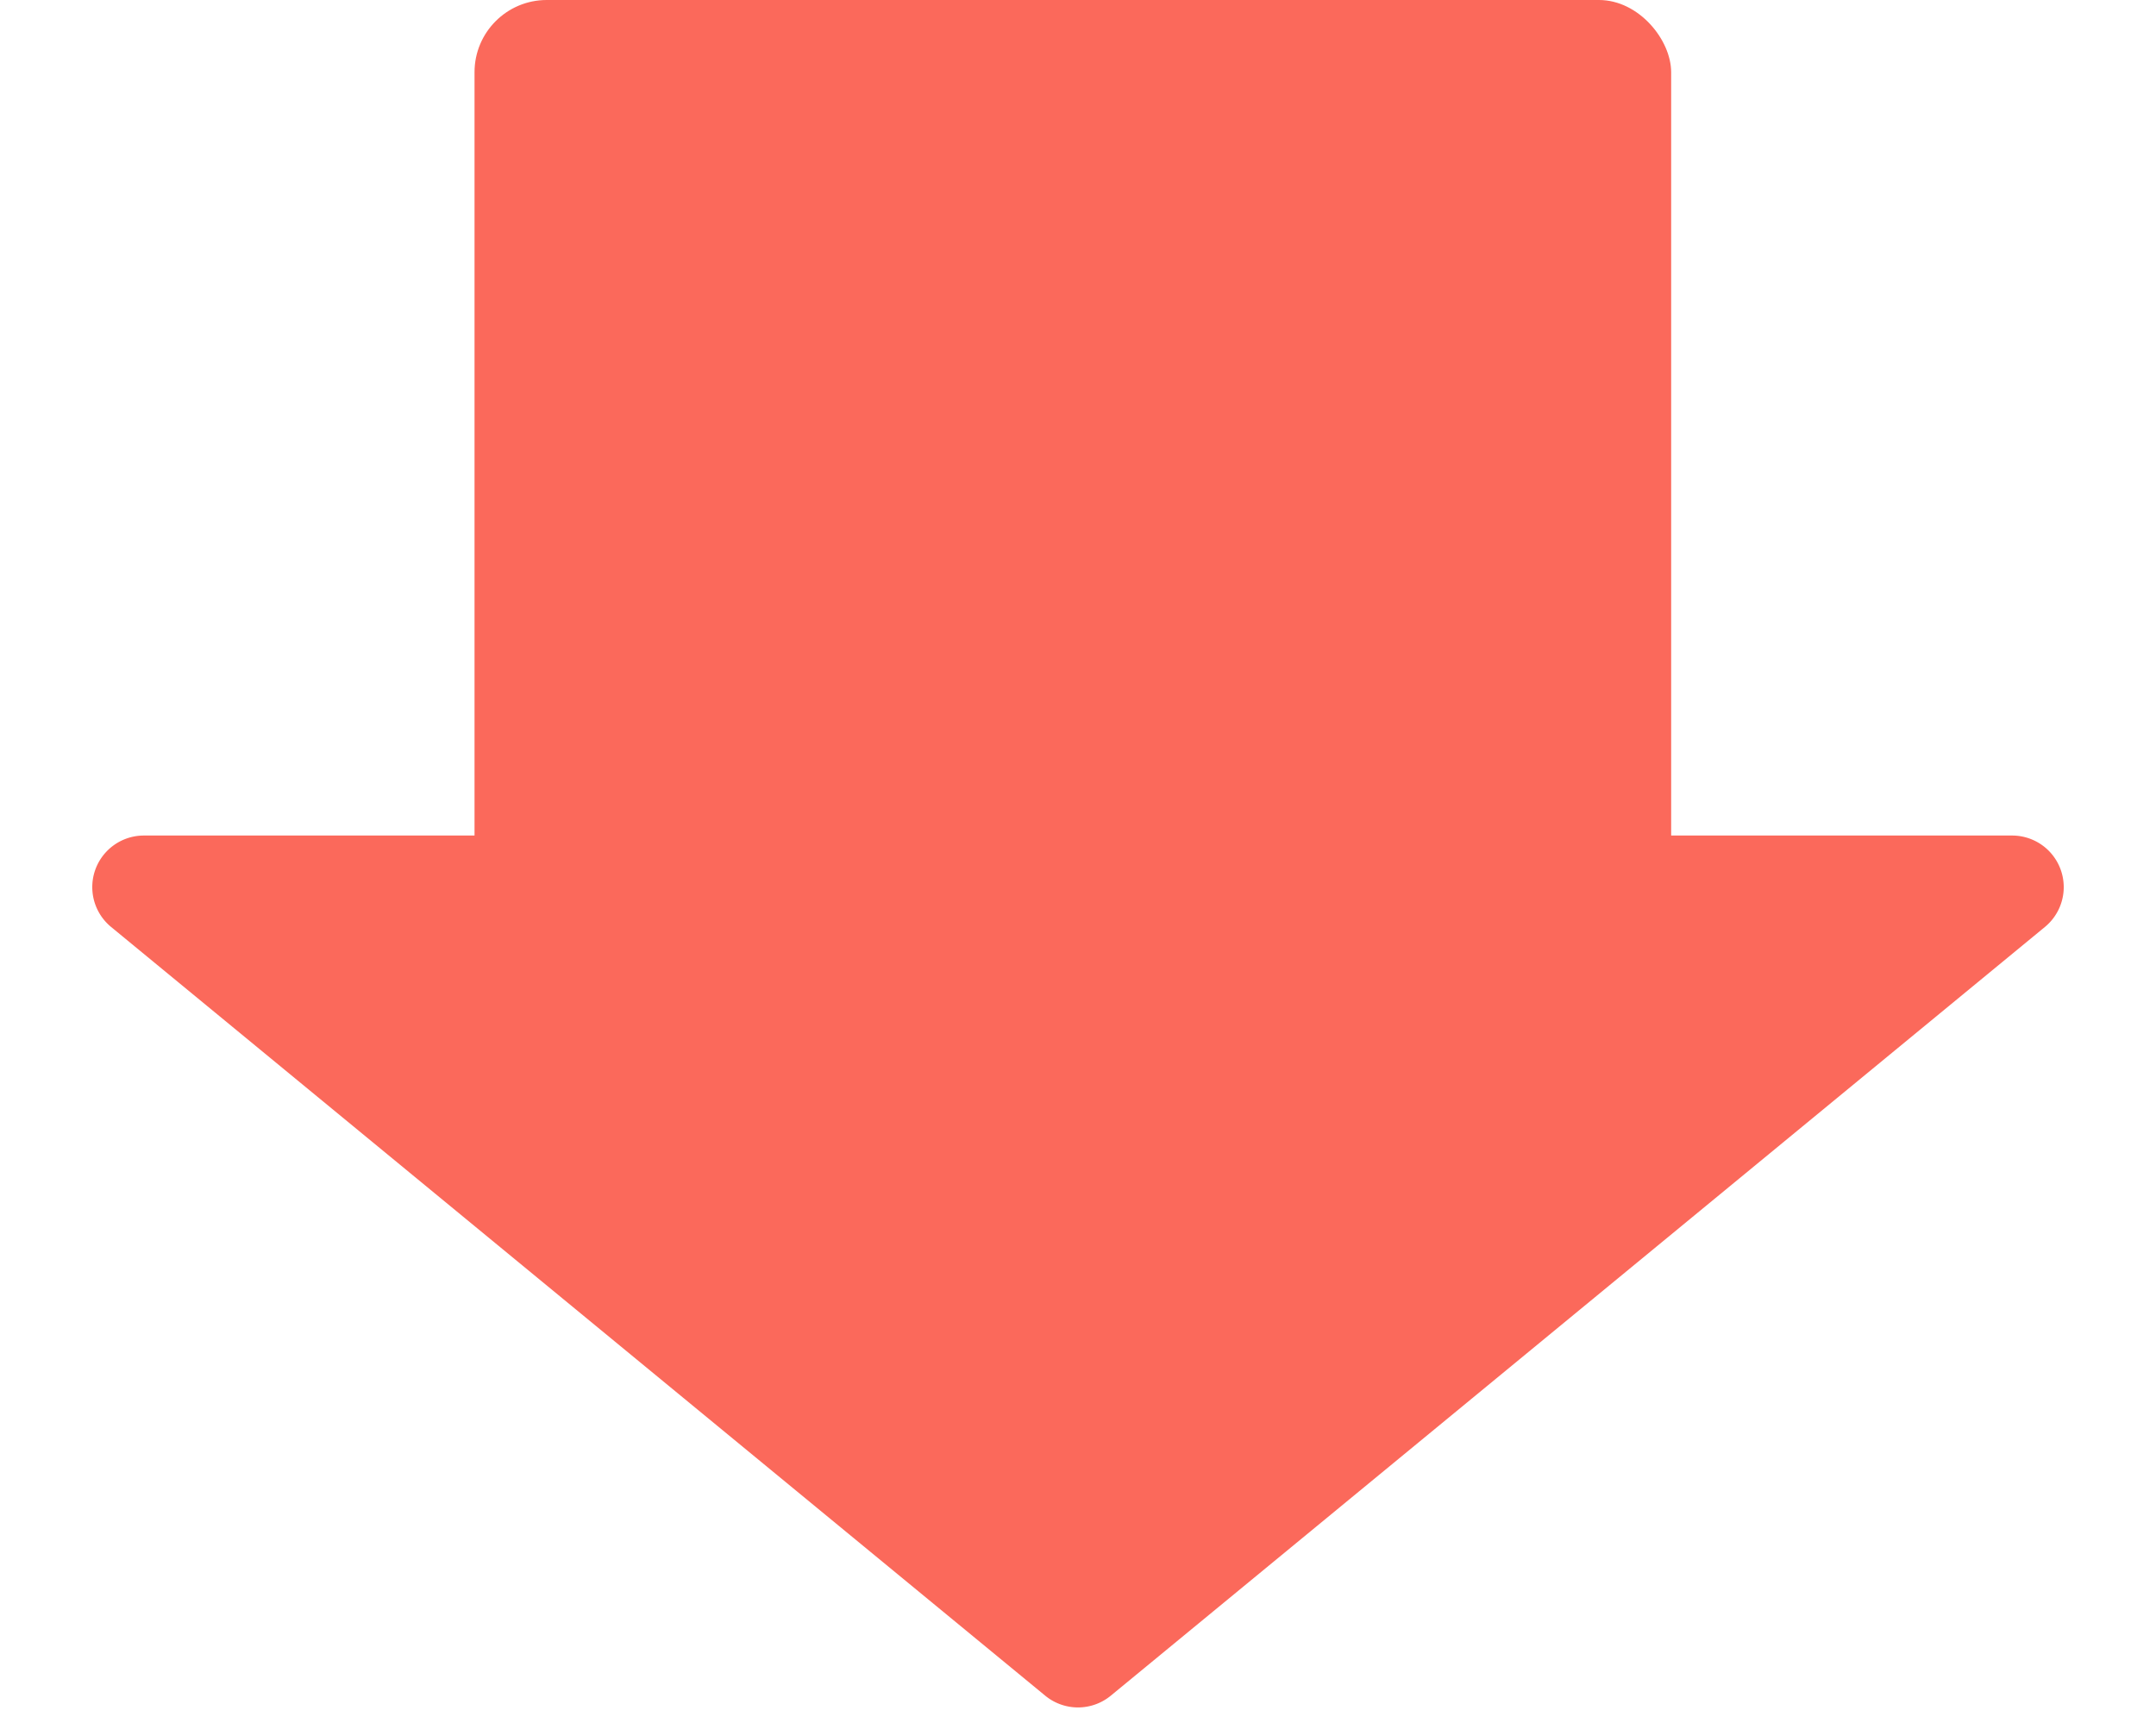 <svg xmlns="http://www.w3.org/2000/svg" xmlns:xlink="http://www.w3.org/1999/xlink" width="209" height="167" viewBox="0 0 209 167"><defs><clipPath id="b"><rect width="209" height="167"/></clipPath></defs><g id="a" clip-path="url(#b)"><g transform="translate(1541 -121)"><rect width="116" height="88" rx="7" transform="translate(-1495 121)" fill="#fb695b"/><path d="M101.323,2.615a5,5,0,0,1,6.354,0l90.556,74.525A5,5,0,0,1,195.056,86H13.944a5,5,0,0,1-3.177-8.861Z" transform="translate(-1332 288) rotate(180)" fill="#fb695b"/></g></g></svg>